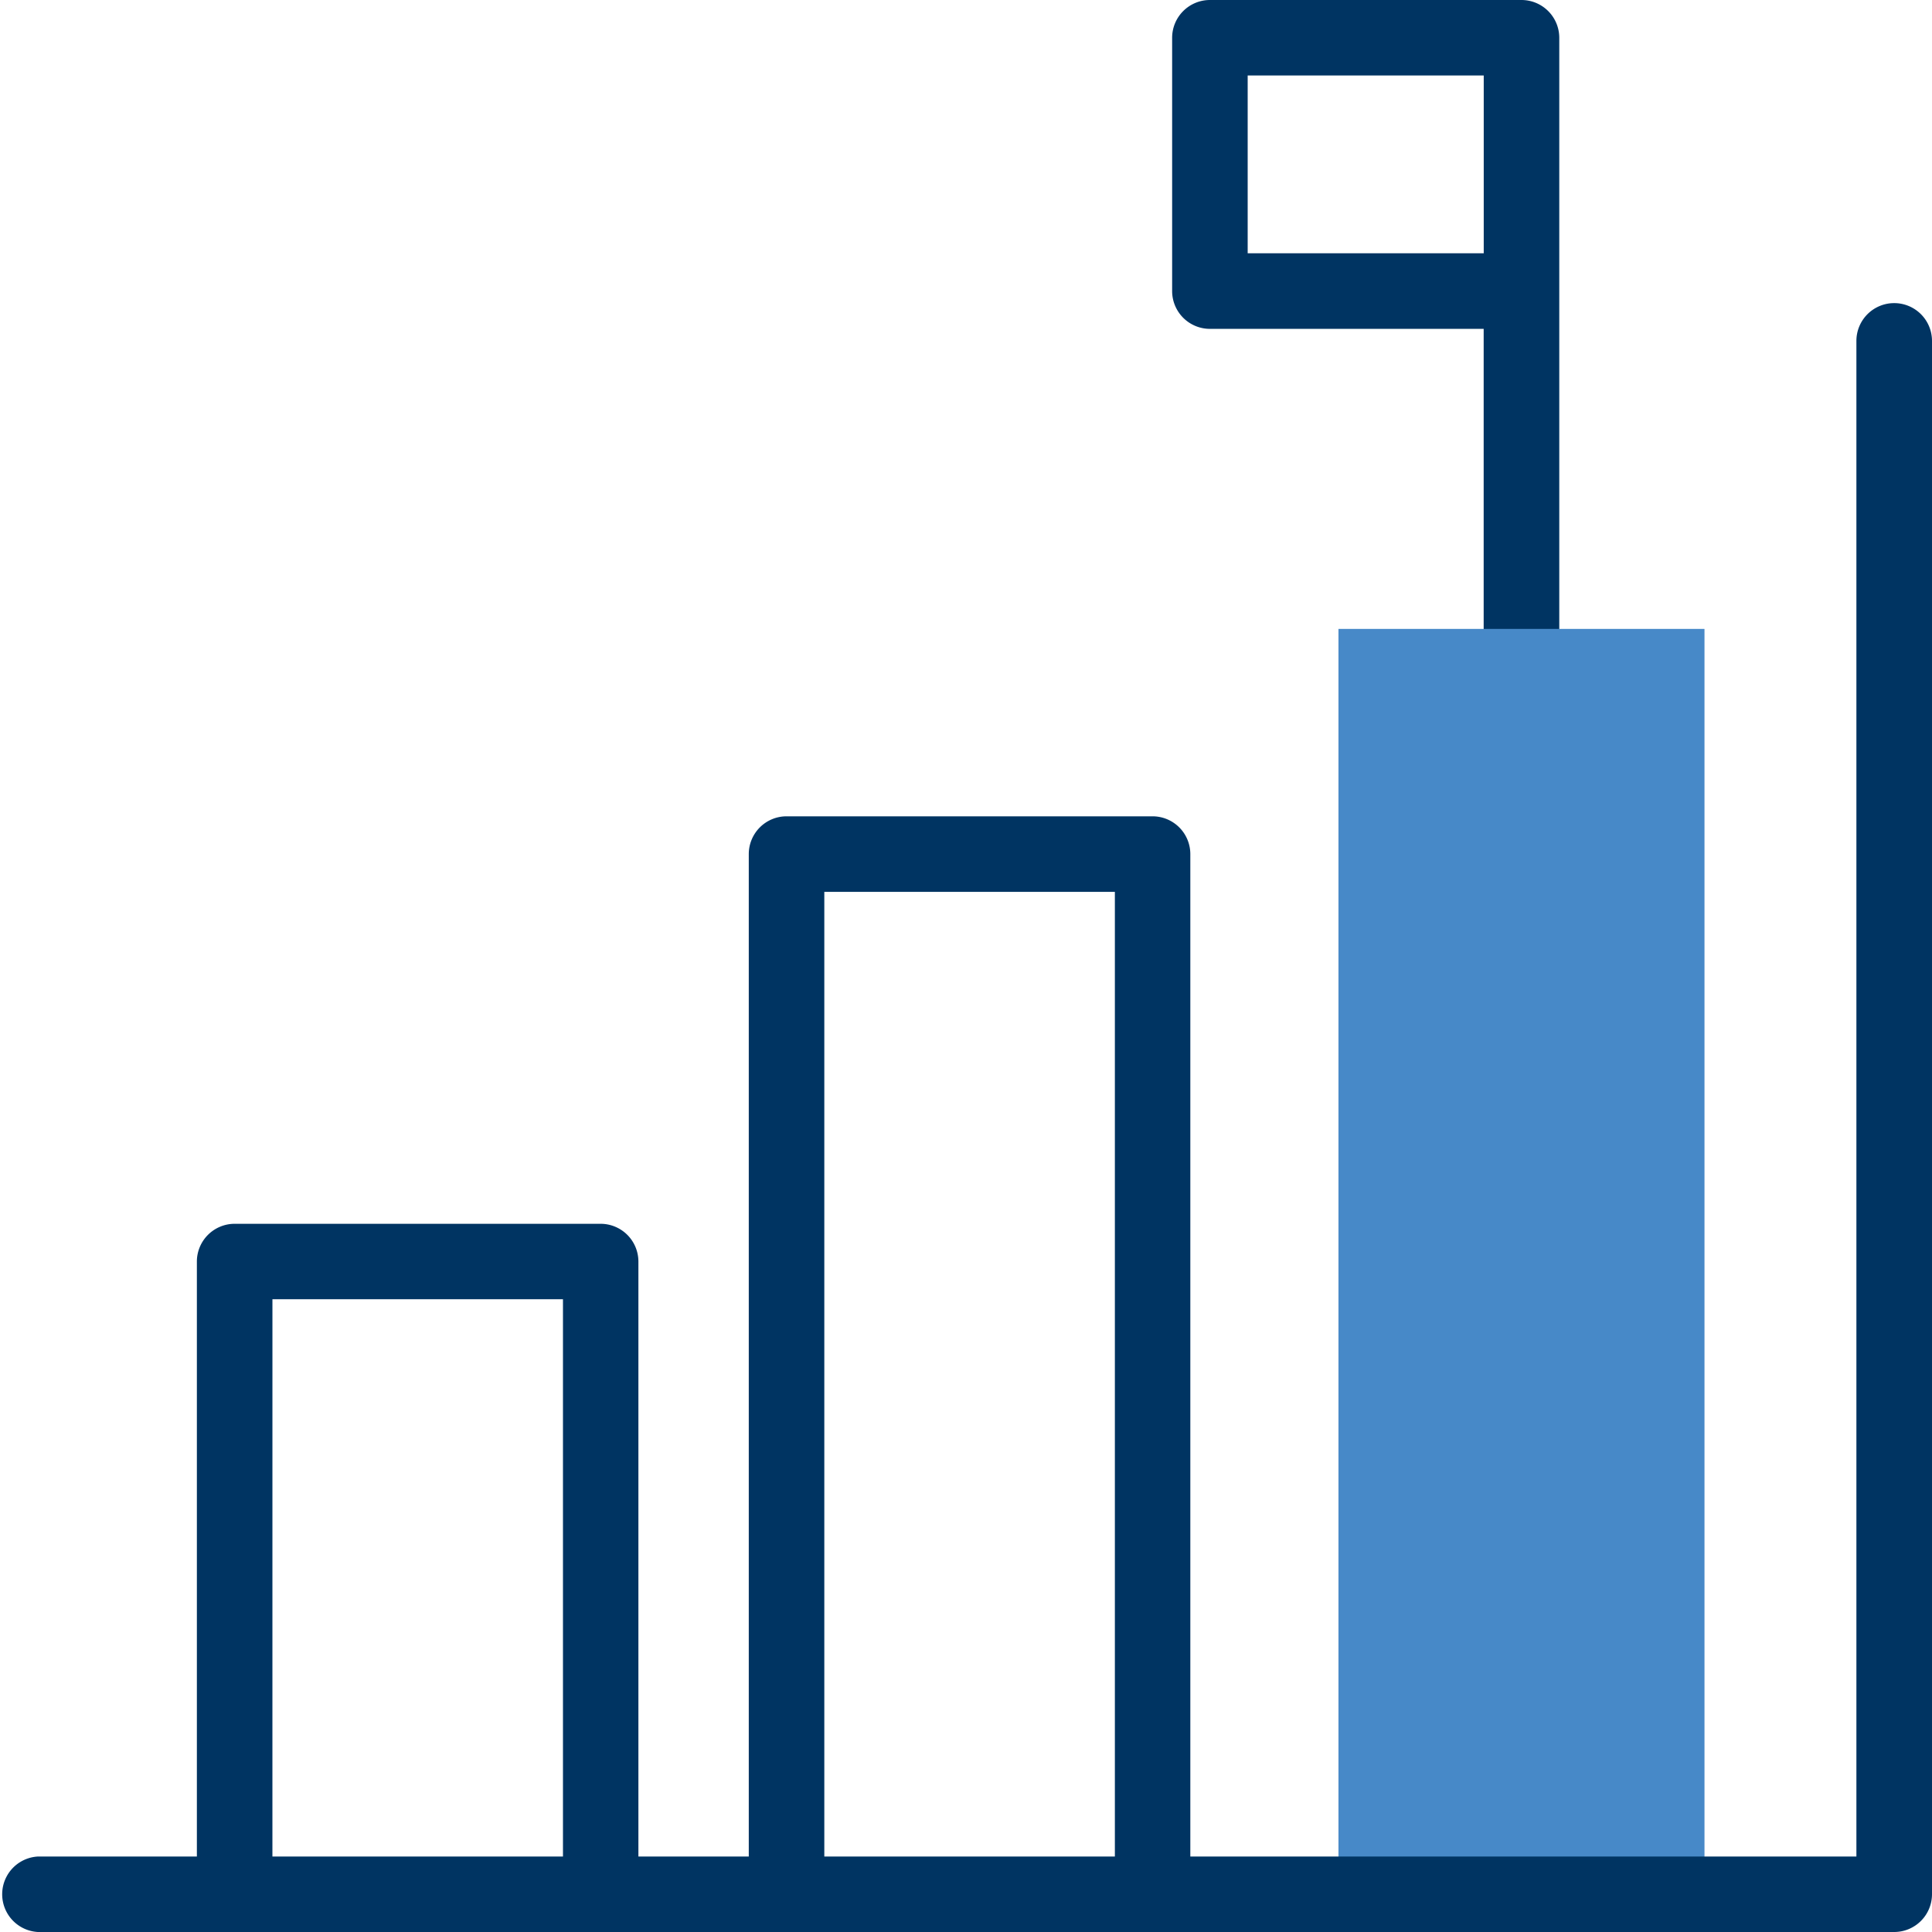 <svg id="التطوير_المشترك_و_الافكار" data-name="التطوير المشترك و الافكار" xmlns="http://www.w3.org/2000/svg" width="92" height="92" viewBox="0 0 92 92">
  <g id="Group_125163" data-name="Group 125163" transform="translate(55.819 0)">
    <path id="Path_129868" data-name="Path 129868" d="M327.278,32.66a1.8,1.8,0,0,1-1.8-1.8v-15.2H312.443a1.8,1.8,0,0,1-1.8-1.8V1.8a1.8,1.8,0,0,1,1.8-1.8h14.835a1.8,1.8,0,0,1,1.8,1.8V30.863a1.8,1.8,0,0,1-1.8,1.8Zm-13.038-20.6h11.241V3.594H314.24Z" transform="translate(-310.646 0)" fill="#003462"/>
  </g>
  <path id="Path_129869" data-name="Path 129869" d="M354.706,166.665h17.43V226.92h-17.43Z" transform="translate(-290.97 -136.717)" fill="#4789c8" fill-rule="evenodd"/>
  <path id="Path_129870" data-name="Path 129870" d="M90.2,80.328a1.8,1.8,0,0,0-1.8,1.8V154.3H56.682V106.566a1.8,1.8,0,0,0-1.8-1.8H37.456a1.8,1.8,0,0,0-1.8,1.8V154.3H30.4V125.97a1.8,1.8,0,0,0-1.8-1.8H11.175a1.8,1.8,0,0,0-1.8,1.8V154.3H1.8a1.8,1.8,0,0,0,0,3.594H90.2a1.8,1.8,0,0,0,1.8-1.8V82.125A1.8,1.8,0,0,0,90.2,80.328ZM39.253,108.363H53.089V154.3H39.253Zm-26.28,19.4H26.808V154.3H12.972Z" transform="translate(0 -65.894)" fill="#003462"/>
</svg>
